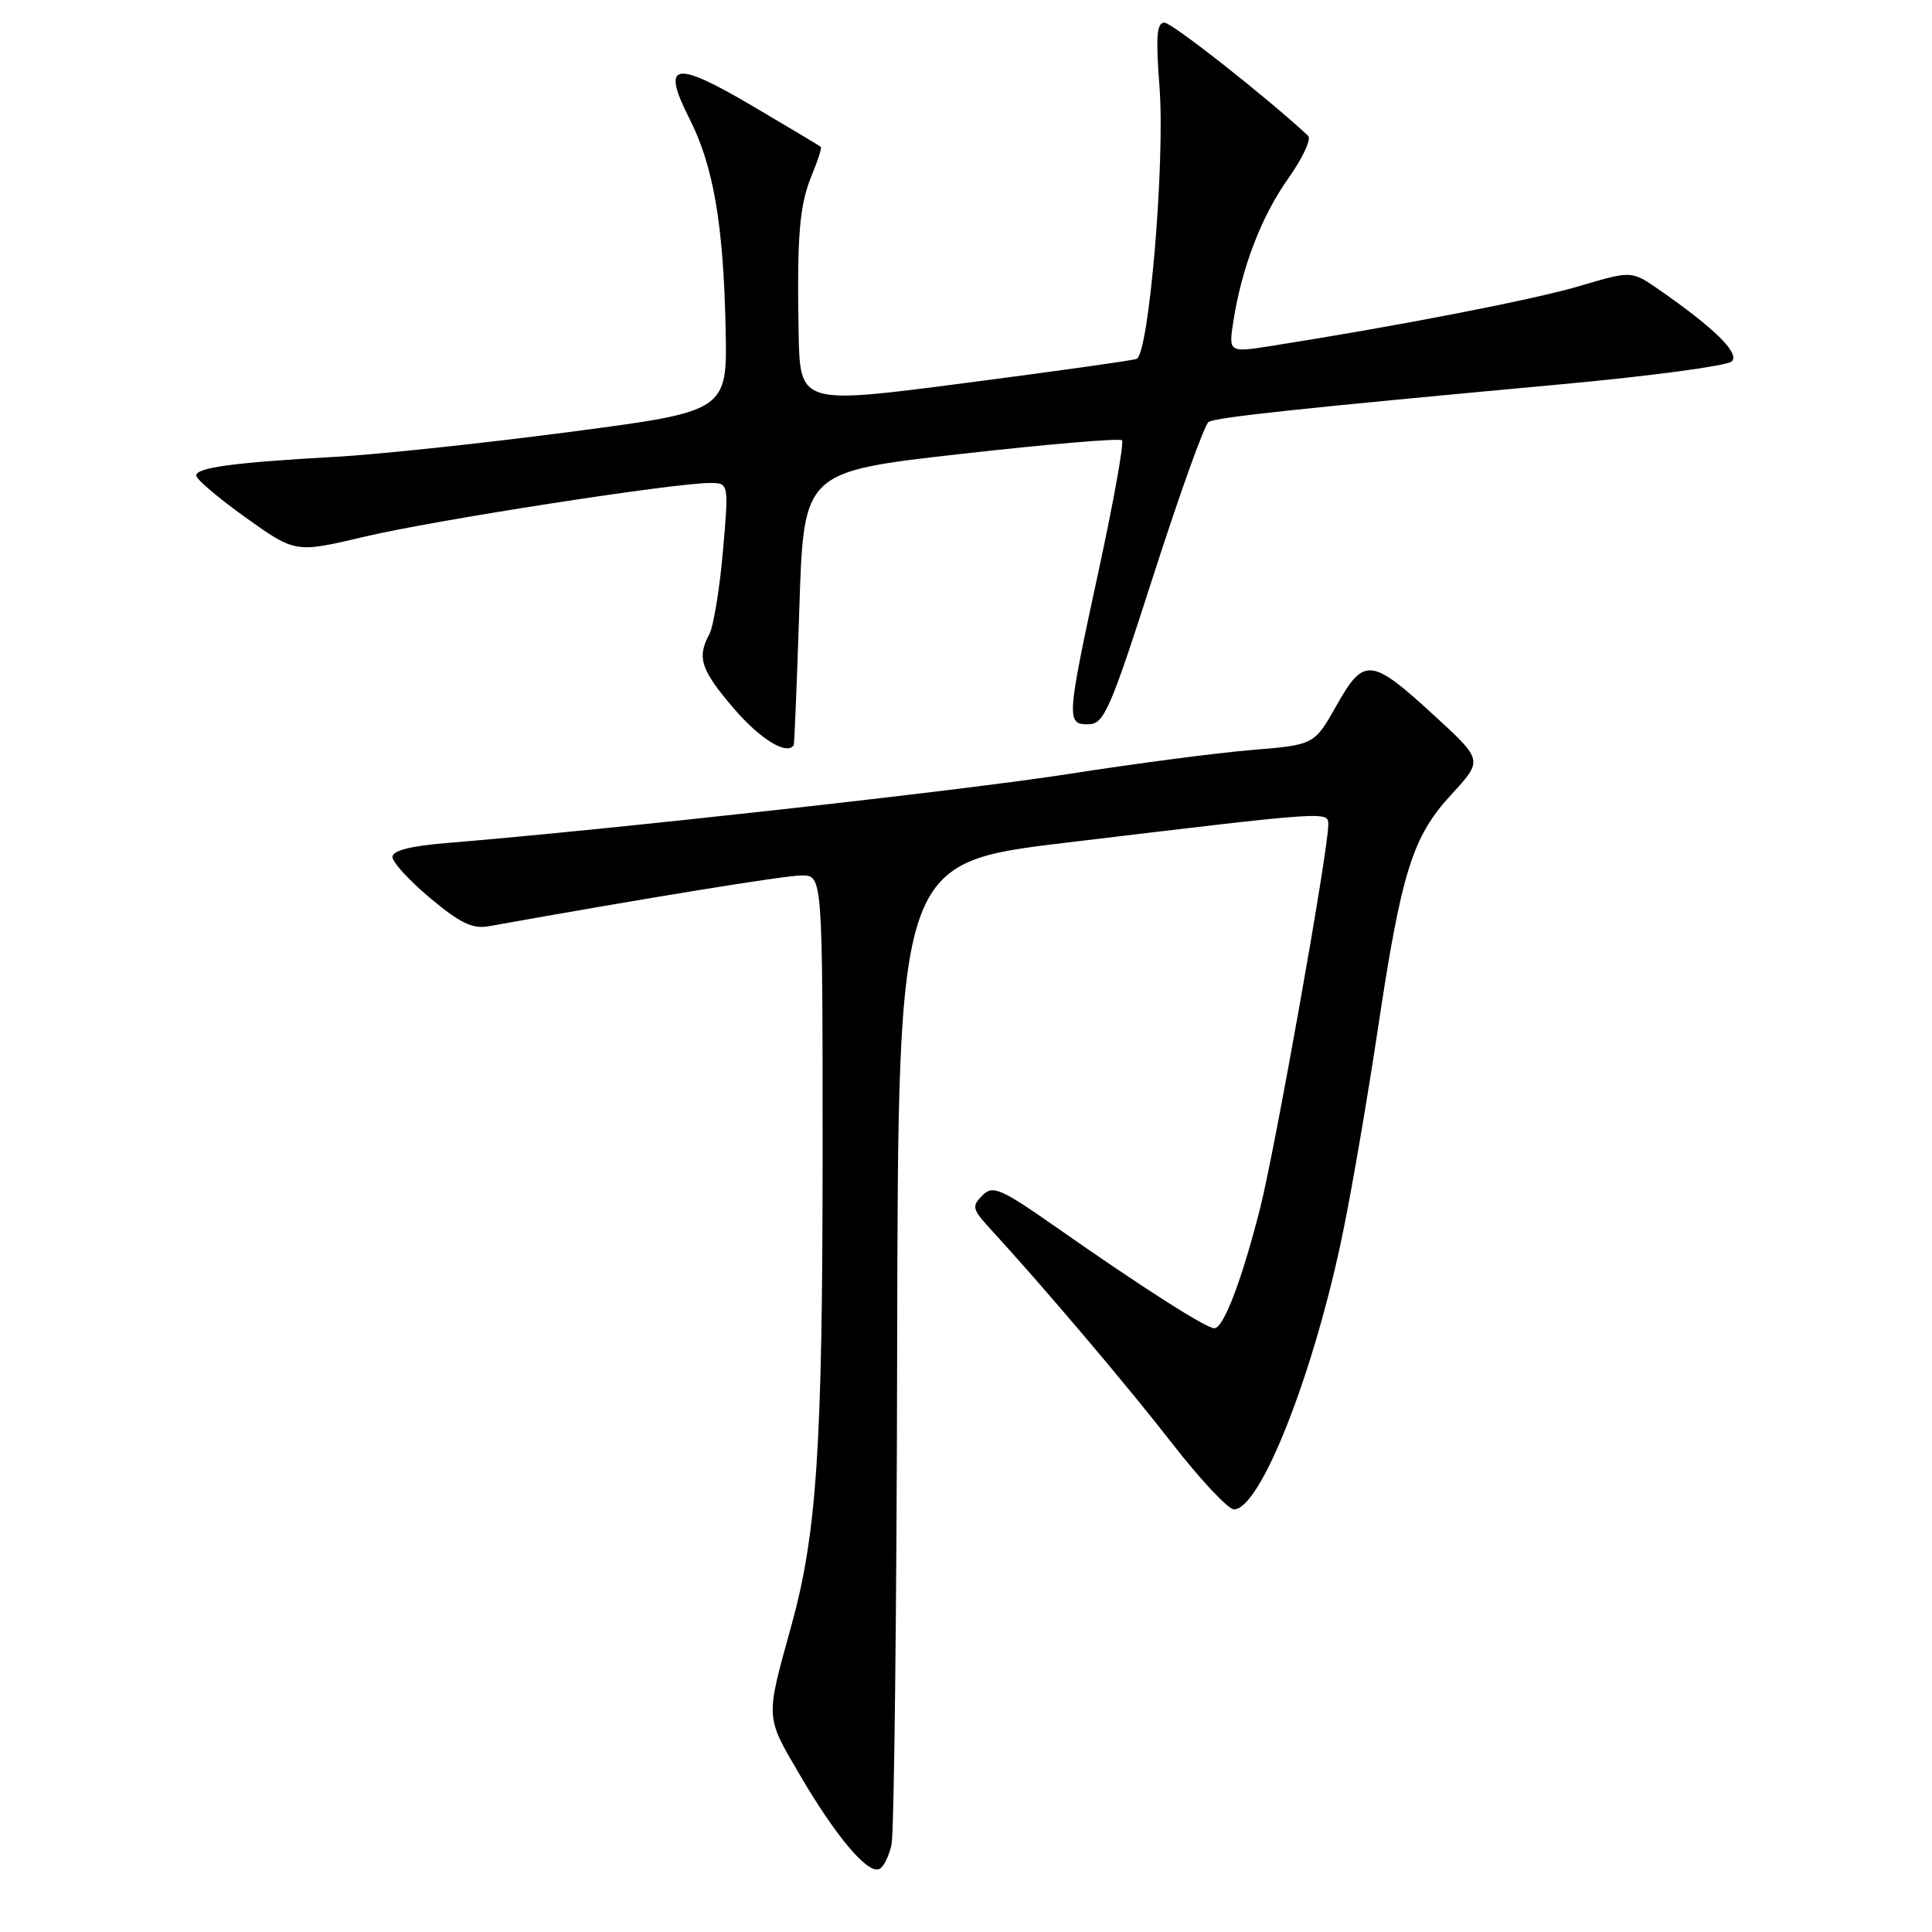 <?xml version="1.0" encoding="UTF-8" standalone="no"?>
<!DOCTYPE svg PUBLIC "-//W3C//DTD SVG 1.1//EN" "http://www.w3.org/Graphics/SVG/1.1/DTD/svg11.dtd" >
<svg xmlns="http://www.w3.org/2000/svg" xmlns:xlink="http://www.w3.org/1999/xlink" version="1.1" viewBox="0 0 256 256">
 <g >
 <path fill="currentColor"
d=" M 118.13 244.42 C 118.48 242.81 118.82 212.89 118.88 177.91 C 119.00 114.33 119.00 114.33 141.25 111.66 C 176.73 107.41 176.00 107.46 176.00 109.35 C 176.00 112.70 168.92 152.48 166.95 160.19 C 164.53 169.69 162.12 176.00 160.91 176.00 C 159.82 176.00 151.48 170.68 140.29 162.85 C 132.53 157.42 131.57 157.00 130.16 158.41 C 128.75 159.83 128.84 160.23 131.14 162.74 C 138.37 170.62 149.27 183.48 155.31 191.25 C 159.05 196.06 162.74 200.00 163.51 200.00 C 167.04 200.00 174.21 181.70 178.01 163.00 C 179.19 157.22 181.23 145.30 182.55 136.50 C 185.70 115.50 187.14 110.89 192.31 105.28 C 196.49 100.74 196.49 100.74 190.23 94.98 C 181.66 87.10 180.76 87.00 177.11 93.45 C 174.15 98.70 174.15 98.70 165.83 99.38 C 161.25 99.76 150.30 101.19 141.50 102.57 C 127.59 104.74 80.90 109.92 59.25 111.70 C 54.39 112.09 52.00 112.71 52.00 113.55 C 52.00 114.25 54.26 116.71 57.02 119.02 C 60.96 122.32 62.63 123.12 64.77 122.73 C 85.81 118.96 104.02 116.00 106.23 116.00 C 109.00 116.00 109.00 116.00 109.00 153.25 C 108.99 191.76 108.22 203.30 104.84 215.48 C 101.41 227.84 101.38 227.34 106.02 235.25 C 110.74 243.30 114.86 248.21 116.45 247.68 C 117.03 247.49 117.78 246.02 118.13 244.42 Z  M 105.17 98.75 C 105.26 98.61 105.60 90.40 105.92 80.50 C 106.50 62.50 106.50 62.50 127.32 60.15 C 138.77 58.86 148.38 58.04 148.67 58.34 C 148.96 58.63 147.58 66.36 145.60 75.51 C 141.31 95.35 141.26 96.01 144.25 95.97 C 146.29 95.95 147.10 94.10 152.84 76.23 C 156.33 65.38 159.61 56.24 160.14 55.92 C 161.14 55.29 171.96 54.14 206.98 50.91 C 218.80 49.82 228.92 48.46 229.48 47.88 C 230.54 46.79 227.17 43.48 219.84 38.39 C 216.19 35.86 216.19 35.86 209.34 37.89 C 203.28 39.69 185.62 43.13 168.64 45.81 C 162.79 46.73 162.79 46.73 163.42 42.62 C 164.52 35.49 167.14 28.67 170.71 23.63 C 172.61 20.96 173.79 18.42 173.33 17.99 C 167.89 12.92 155.29 3.00 154.29 3.00 C 153.27 3.00 153.13 4.87 153.64 11.52 C 154.40 21.42 152.24 46.99 150.59 47.57 C 149.99 47.77 139.71 49.22 127.75 50.77 C 106.00 53.60 106.00 53.60 105.82 44.05 C 105.59 31.15 105.93 27.11 107.61 23.10 C 108.39 21.22 108.91 19.59 108.76 19.46 C 108.62 19.33 104.52 16.88 99.65 14.01 C 89.30 7.92 87.58 8.27 91.34 15.69 C 94.53 21.97 95.85 29.66 96.15 43.50 C 96.38 54.50 96.38 54.50 75.44 57.24 C 63.92 58.75 50.00 60.23 44.50 60.53 C 31.01 61.28 26.00 61.95 26.00 63.01 C 26.00 63.50 28.96 66.01 32.57 68.59 C 39.14 73.28 39.14 73.28 48.32 71.11 C 57.47 68.94 89.22 64.01 94.04 64.00 C 96.58 64.00 96.58 64.00 95.79 73.08 C 95.35 78.07 94.54 82.99 94.00 84.01 C 92.32 87.15 92.84 88.74 97.25 93.89 C 100.72 97.94 104.25 100.11 105.17 98.75 Z "/>
</g>
</svg>